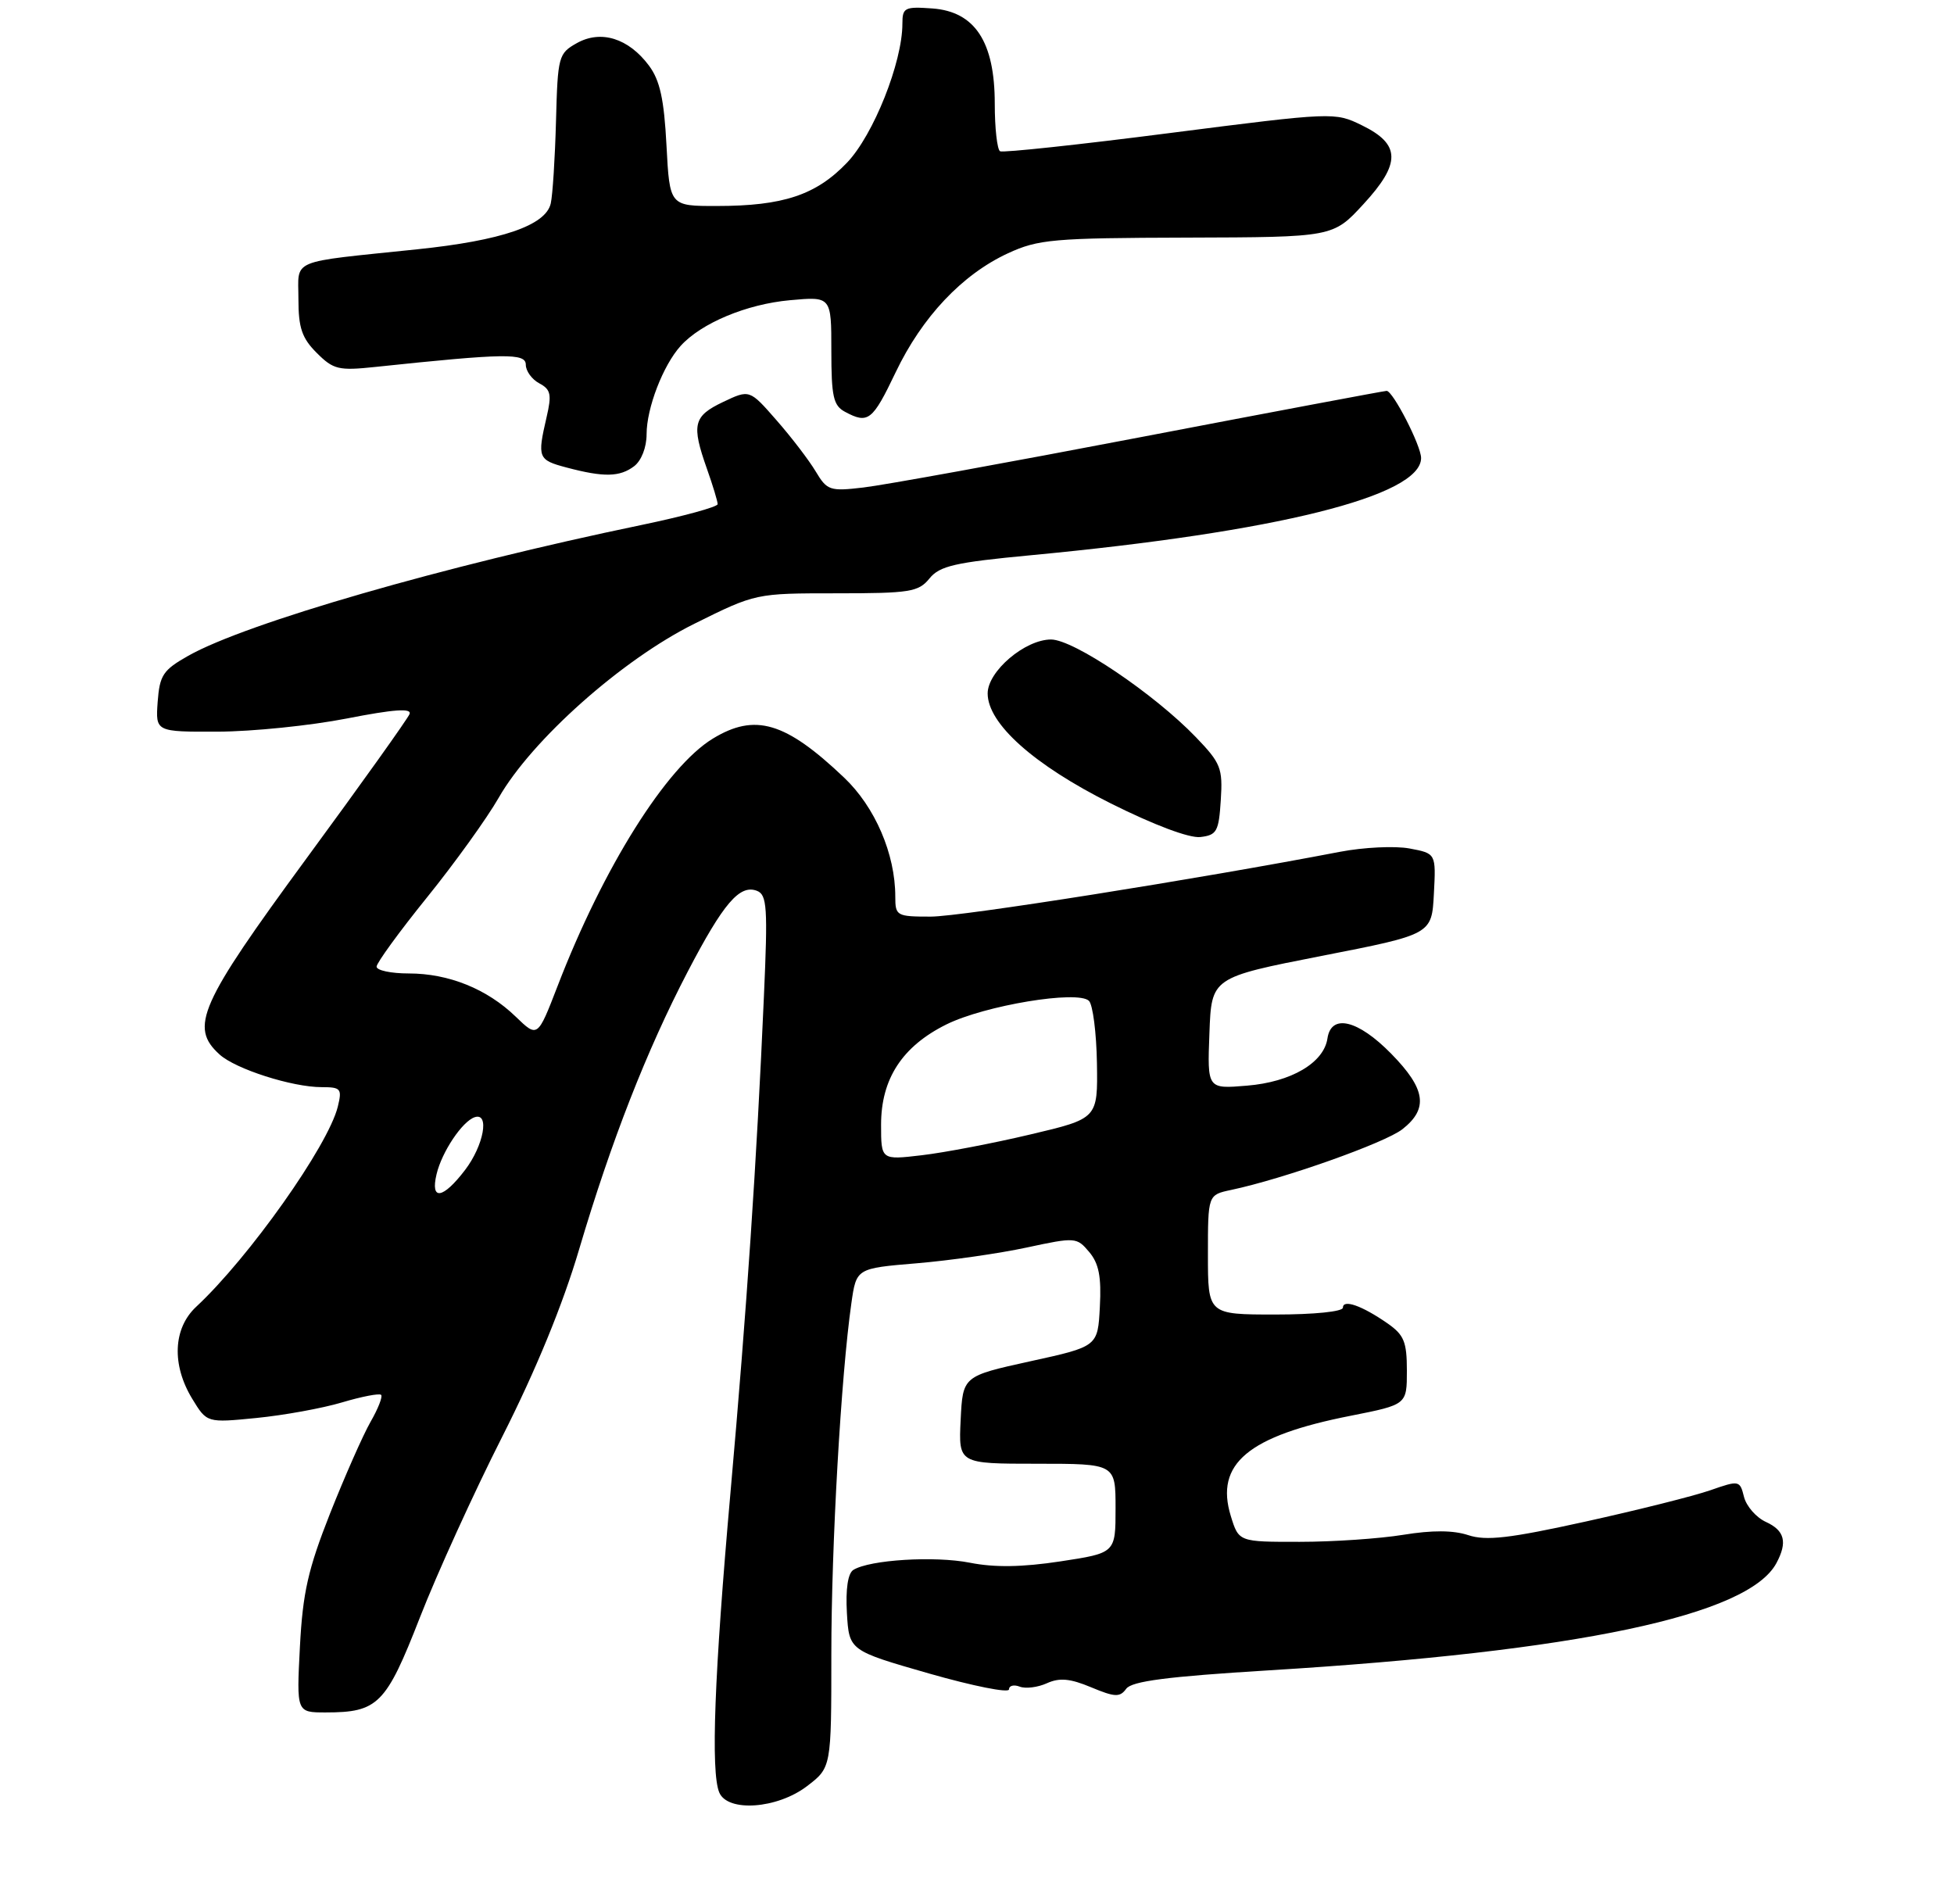 <?xml version="1.0" encoding="UTF-8" standalone="no"?>
<!DOCTYPE svg PUBLIC "-//W3C//DTD SVG 1.1//EN" "http://www.w3.org/Graphics/SVG/1.1/DTD/svg11.dtd" >
<svg xmlns="http://www.w3.org/2000/svg" xmlns:xlink="http://www.w3.org/1999/xlink" version="1.1" viewBox="0 0 275 268">
 <g >
 <path fill="currentColor"
d=" M 113.57 251.38 C 117.00 248.76 117.00 248.76 117.00 232.82 C 117.00 217.47 118.36 193.65 119.82 183.41 C 120.52 178.50 120.52 178.50 129.01 177.79 C 133.68 177.40 140.65 176.40 144.50 175.57 C 151.34 174.10 151.54 174.12 153.29 176.20 C 154.65 177.81 155.02 179.69 154.79 183.92 C 154.50 189.50 154.50 189.50 145.00 191.58 C 135.50 193.67 135.50 193.67 135.20 199.83 C 134.90 206.00 134.90 206.00 145.95 206.00 C 157.00 206.00 157.00 206.00 157.00 212.28 C 157.00 218.56 157.00 218.56 149.25 219.74 C 143.85 220.56 139.98 220.62 136.50 219.93 C 131.53 218.95 122.41 219.51 120.10 220.94 C 119.33 221.42 119.00 223.62 119.19 226.99 C 119.50 232.29 119.50 232.29 130.75 235.52 C 136.94 237.29 142.00 238.30 142.00 237.76 C 142.00 237.23 142.68 237.05 143.51 237.37 C 144.34 237.69 146.07 237.47 147.34 236.89 C 149.11 236.09 150.60 236.22 153.56 237.46 C 156.91 238.86 157.61 238.89 158.50 237.67 C 159.28 236.60 164.30 235.95 178.52 235.08 C 222.06 232.42 246.07 227.35 250.01 219.98 C 251.59 217.03 251.17 215.40 248.53 214.19 C 247.17 213.57 245.79 211.99 245.45 210.68 C 244.86 208.33 244.78 208.31 240.68 209.74 C 238.38 210.54 230.49 212.52 223.14 214.14 C 212.44 216.50 209.16 216.88 206.64 216.05 C 204.52 215.35 201.55 215.34 197.50 216.00 C 194.20 216.54 187.64 216.99 182.92 216.99 C 174.34 217.00 174.34 217.00 173.22 213.36 C 170.96 206.01 175.66 202.08 190.13 199.24 C 198.00 197.68 198.00 197.68 198.00 192.91 C 198.00 188.83 197.60 187.86 195.25 186.23 C 191.68 183.75 189.00 182.81 189.00 184.03 C 189.00 184.59 184.96 185.00 179.50 185.00 C 170.00 185.00 170.00 185.00 170.00 176.58 C 170.00 168.16 170.00 168.16 173.25 167.47 C 180.67 165.90 194.93 160.84 197.37 158.92 C 201.07 156.02 200.65 153.24 195.79 148.29 C 191.11 143.52 187.34 142.62 186.82 146.15 C 186.31 149.58 181.71 152.28 175.50 152.79 C 169.91 153.26 169.91 153.26 170.21 145.41 C 170.50 137.57 170.50 137.57 186.00 134.53 C 201.50 131.50 201.50 131.50 201.80 125.80 C 202.10 120.11 202.10 120.11 198.37 119.41 C 196.33 119.03 191.92 119.24 188.58 119.88 C 168.65 123.71 135.27 129.00 131.00 129.00 C 126.18 129.00 126.00 128.90 126.00 126.18 C 126.00 120.18 123.15 113.56 118.78 109.42 C 110.54 101.59 106.26 100.33 100.32 103.95 C 93.77 107.94 84.90 122.08 78.47 138.78 C 75.66 146.06 75.66 146.06 72.58 143.08 C 68.55 139.18 63.15 137.00 57.53 137.00 C 55.04 137.00 53.00 136.57 53.00 136.04 C 53.00 135.52 56.19 131.13 60.10 126.29 C 64.00 121.46 68.54 115.15 70.18 112.28 C 74.83 104.14 87.57 92.81 97.75 87.77 C 106.36 83.50 106.36 83.50 117.73 83.50 C 128.06 83.50 129.27 83.31 130.81 81.41 C 132.25 79.64 134.39 79.15 145.09 78.14 C 179.69 74.87 200.00 69.81 200.00 64.46 C 200.00 62.72 196.03 55.00 195.15 55.01 C 194.79 55.02 179.20 57.95 160.50 61.53 C 141.80 65.11 124.25 68.30 121.50 68.61 C 116.80 69.16 116.40 69.03 114.80 66.35 C 113.86 64.78 111.39 61.54 109.29 59.15 C 105.49 54.80 105.49 54.80 101.75 56.58 C 97.57 58.57 97.29 59.75 99.50 66.00 C 100.33 68.34 101.00 70.57 101.00 70.95 C 101.00 71.34 96.16 72.66 90.25 73.89 C 62.49 79.65 34.67 87.68 26.50 92.29 C 22.94 94.30 22.47 95.02 22.19 98.78 C 21.89 103.00 21.89 103.00 30.69 102.97 C 35.54 102.95 43.68 102.12 48.80 101.12 C 55.44 99.82 57.97 99.64 57.64 100.49 C 57.39 101.14 50.85 110.31 43.09 120.87 C 28.05 141.37 26.64 144.55 30.91 148.41 C 33.17 150.46 41.12 153.00 45.27 153.00 C 47.98 153.00 48.16 153.22 47.54 155.75 C 46.19 161.24 35.03 177.01 27.60 183.92 C 24.36 186.95 24.14 192.08 27.06 196.87 C 29.12 200.25 29.12 200.25 36.09 199.56 C 39.93 199.18 45.35 198.20 48.13 197.37 C 50.92 196.54 53.40 196.06 53.64 196.31 C 53.88 196.55 53.21 198.27 52.14 200.12 C 51.08 201.98 48.52 207.78 46.45 213.00 C 43.36 220.83 42.61 224.12 42.21 231.75 C 41.73 241.00 41.73 241.00 45.82 241.00 C 53.20 241.00 54.32 239.87 59.09 227.65 C 61.48 221.52 66.70 210.05 70.70 202.16 C 75.41 192.85 79.21 183.61 81.51 175.81 C 86.04 160.53 91.01 147.83 96.79 136.74 C 101.82 127.10 104.10 124.44 106.53 125.37 C 107.95 125.92 108.07 127.70 107.51 140.25 C 106.49 163.57 105.11 184.04 102.81 210.00 C 100.53 235.71 100.02 249.32 101.22 252.25 C 102.38 255.07 109.37 254.58 113.57 251.38 Z  M 171.81 112.60 C 172.10 108.10 171.81 107.39 168.31 103.75 C 162.44 97.65 151.10 90.00 147.92 90.00 C 144.26 90.00 139.00 94.47 139.00 97.59 C 139.00 101.84 145.49 107.64 156.31 113.06 C 162.41 116.11 167.38 117.98 168.94 117.80 C 171.25 117.53 171.53 117.02 171.81 112.60 Z  M 89.25 65.61 C 90.27 64.83 91.00 62.96 91.00 61.11 C 91.00 57.43 93.32 51.41 95.79 48.68 C 98.69 45.47 105.08 42.80 111.18 42.25 C 117.00 41.72 117.00 41.72 117.00 49.33 C 117.00 55.82 117.28 57.08 118.93 57.96 C 122.18 59.70 122.79 59.23 126.05 52.40 C 129.77 44.61 135.41 38.63 141.85 35.65 C 146.11 33.68 148.21 33.49 167.05 33.44 C 187.61 33.38 187.61 33.38 191.88 28.74 C 197.19 22.98 197.14 20.30 191.66 17.63 C 187.86 15.77 187.63 15.78 164.66 18.72 C 151.92 20.36 141.16 21.51 140.75 21.29 C 140.34 21.06 140.00 18.05 140.00 14.59 C 140.00 5.88 137.21 1.63 131.22 1.19 C 127.32 0.91 127.00 1.07 127.00 3.34 C 127.00 8.77 122.93 18.99 119.21 22.89 C 114.86 27.44 110.23 28.99 100.88 28.99 C 94.25 29.00 94.25 29.00 93.80 20.48 C 93.46 13.96 92.88 11.31 91.33 9.23 C 88.46 5.38 84.57 4.17 81.18 6.07 C 78.60 7.52 78.49 7.92 78.25 17.04 C 78.11 22.24 77.78 27.46 77.51 28.64 C 76.80 31.73 70.58 33.86 58.68 35.09 C 40.47 36.99 42.00 36.34 42.00 42.09 C 42.00 46.13 42.49 47.59 44.58 49.67 C 46.92 52.01 47.65 52.19 52.83 51.64 C 71.12 49.71 74.00 49.67 74.00 51.33 C 74.00 52.21 74.85 53.39 75.90 53.95 C 77.52 54.81 77.67 55.52 76.92 58.73 C 75.60 64.44 75.71 64.73 79.75 65.80 C 84.99 67.19 87.23 67.14 89.25 65.61 Z  M 61.44 165.25 C 62.19 162.10 65.06 157.81 66.81 157.23 C 68.94 156.52 68.08 161.21 65.45 164.66 C 62.32 168.76 60.54 169.02 61.44 165.25 Z  M 124.00 158.28 C 124.00 151.83 126.98 147.26 133.18 144.18 C 138.60 141.49 151.72 139.32 153.26 140.86 C 153.80 141.40 154.31 145.35 154.38 149.63 C 154.50 157.42 154.50 157.42 145.00 159.66 C 139.78 160.90 132.91 162.21 129.75 162.58 C 124.00 163.26 124.00 163.26 124.00 158.28 Z "/>
</g>
</svg>